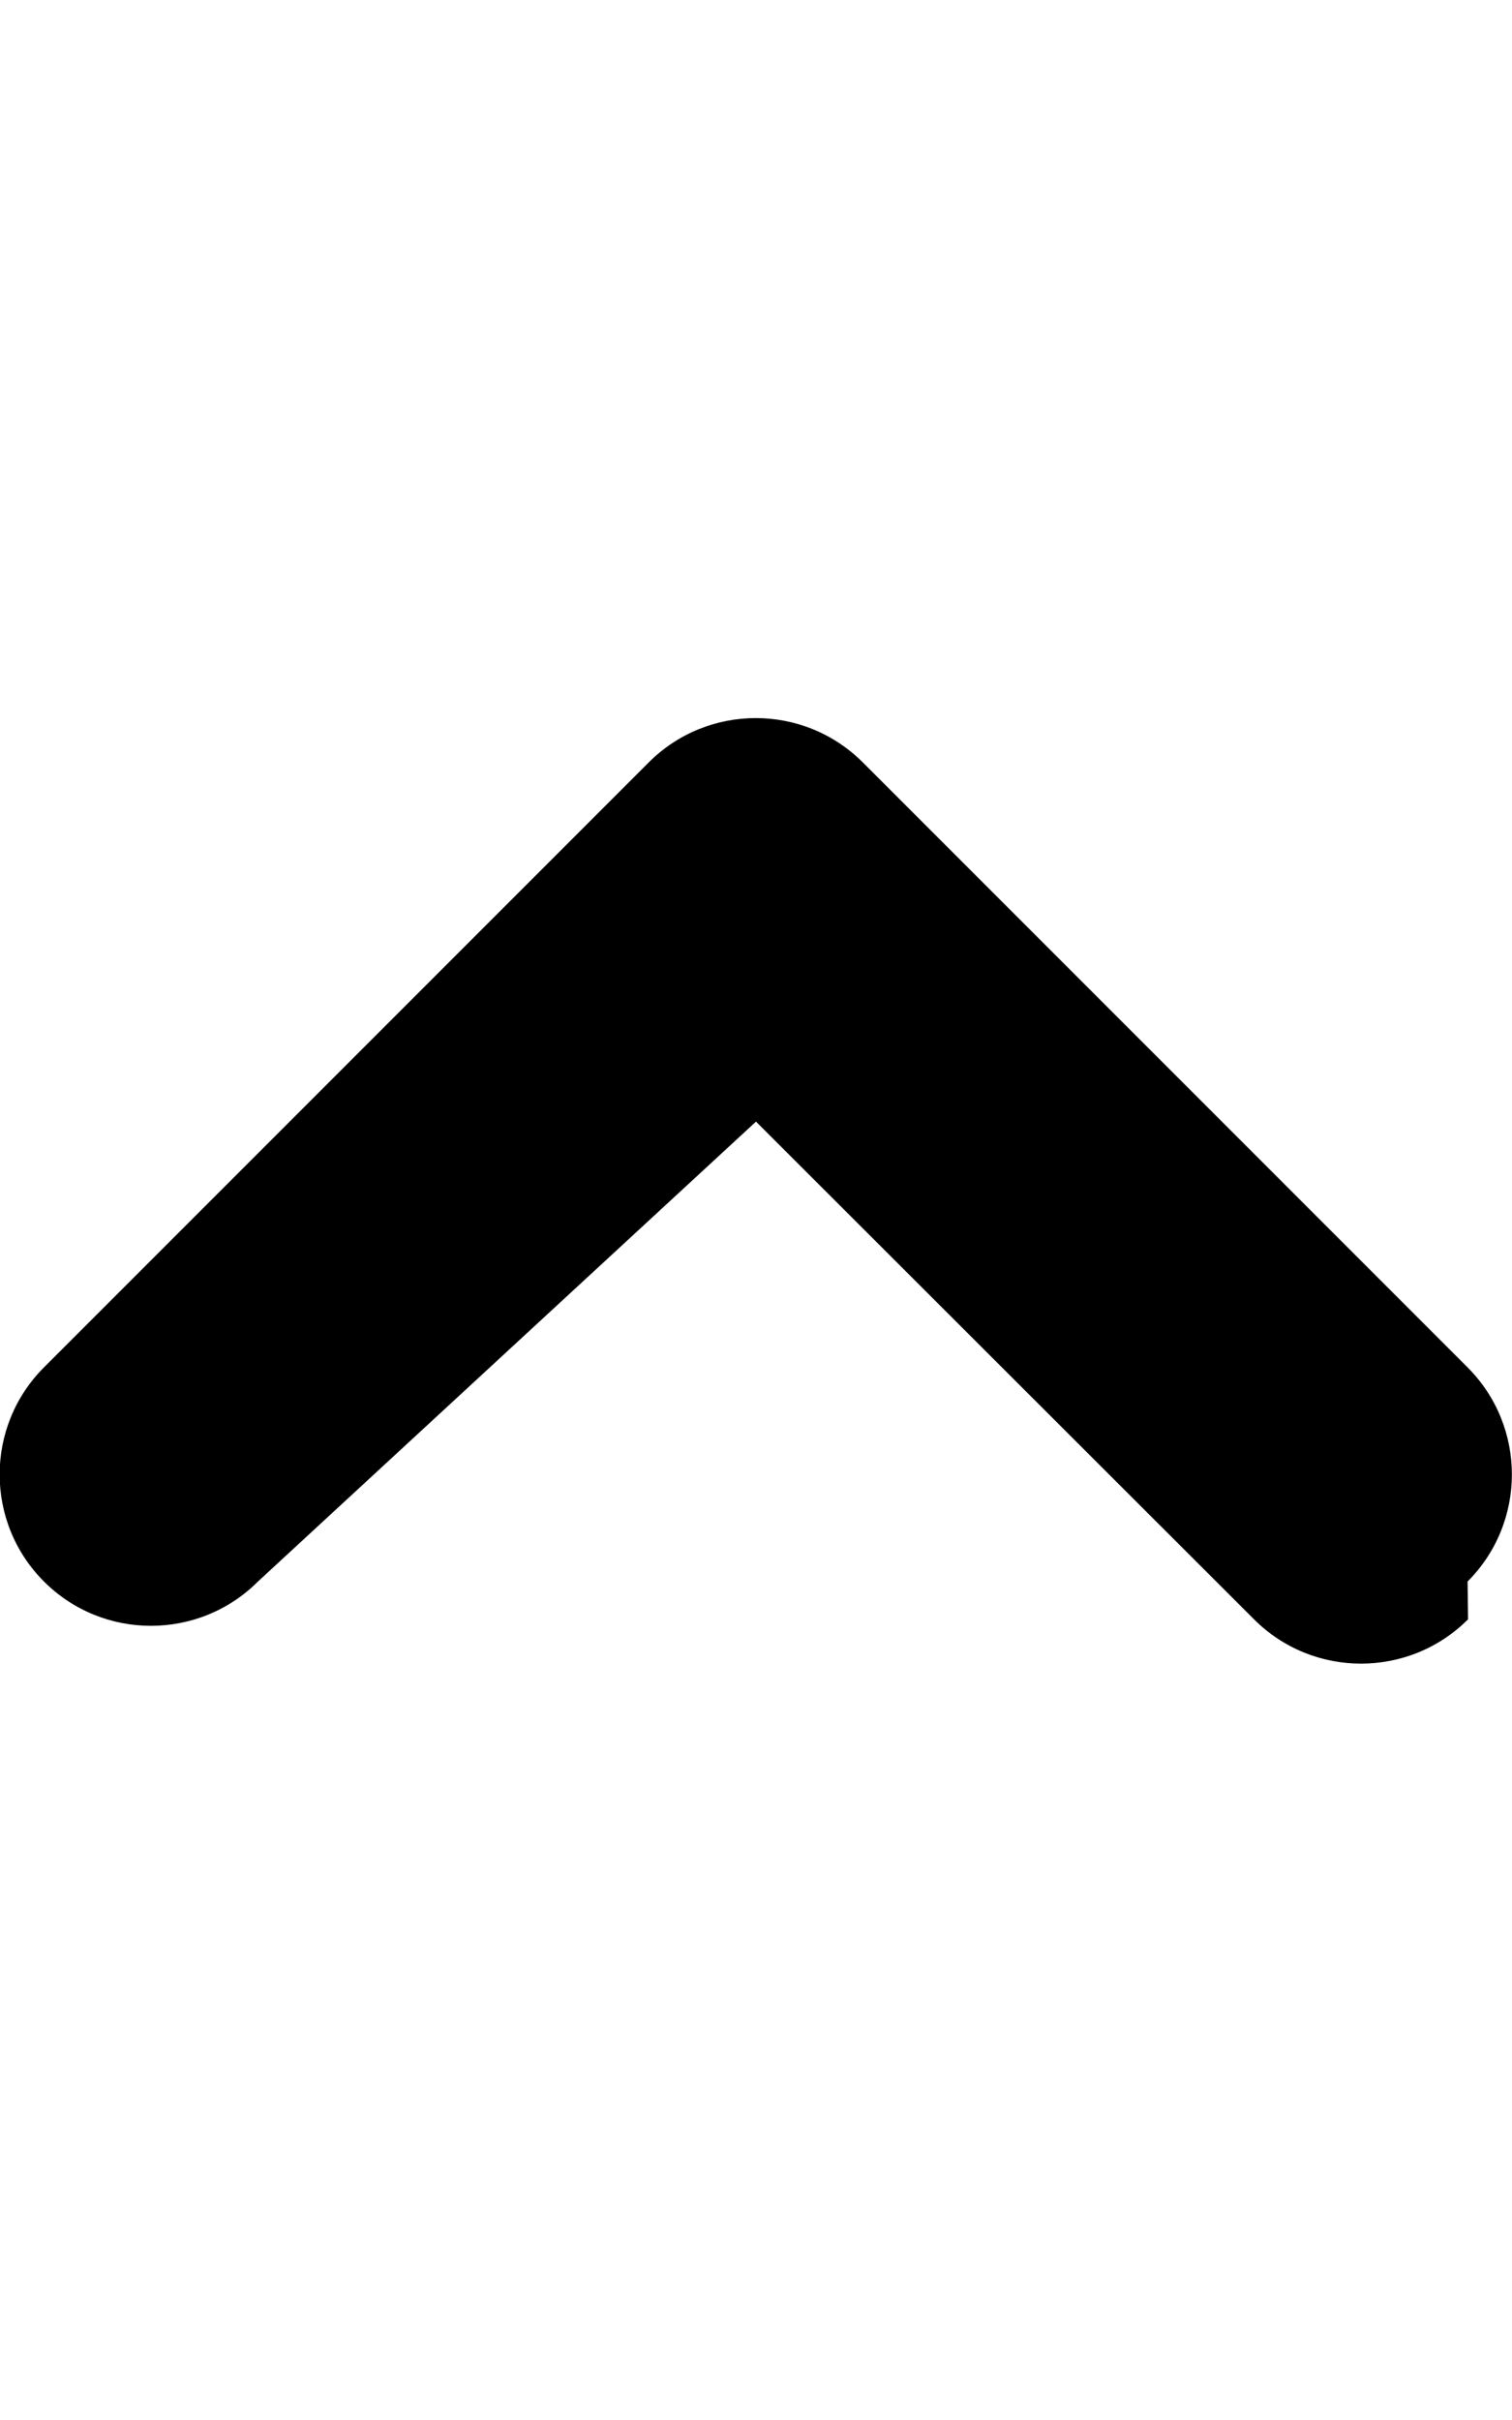 <svg xmlns="http://www.w3.org/2000/svg" viewBox="0 0 320 512" fill="currentColor" class="w-6 h-6">
  <path d="M310.6 334.6c12.5-12.5 12.5-32.8 0-45.3l-128-128c-12.5-12.5-32.8-12.5-45.3 0l-128 128c-12.5 12.5-12.5 32.8 0 45.3s32.8 12.5 45.3 0L160 237.3l105.4 105.3c12.5 12.5 32.8 12.5 45.3 0z"/>
</svg>
